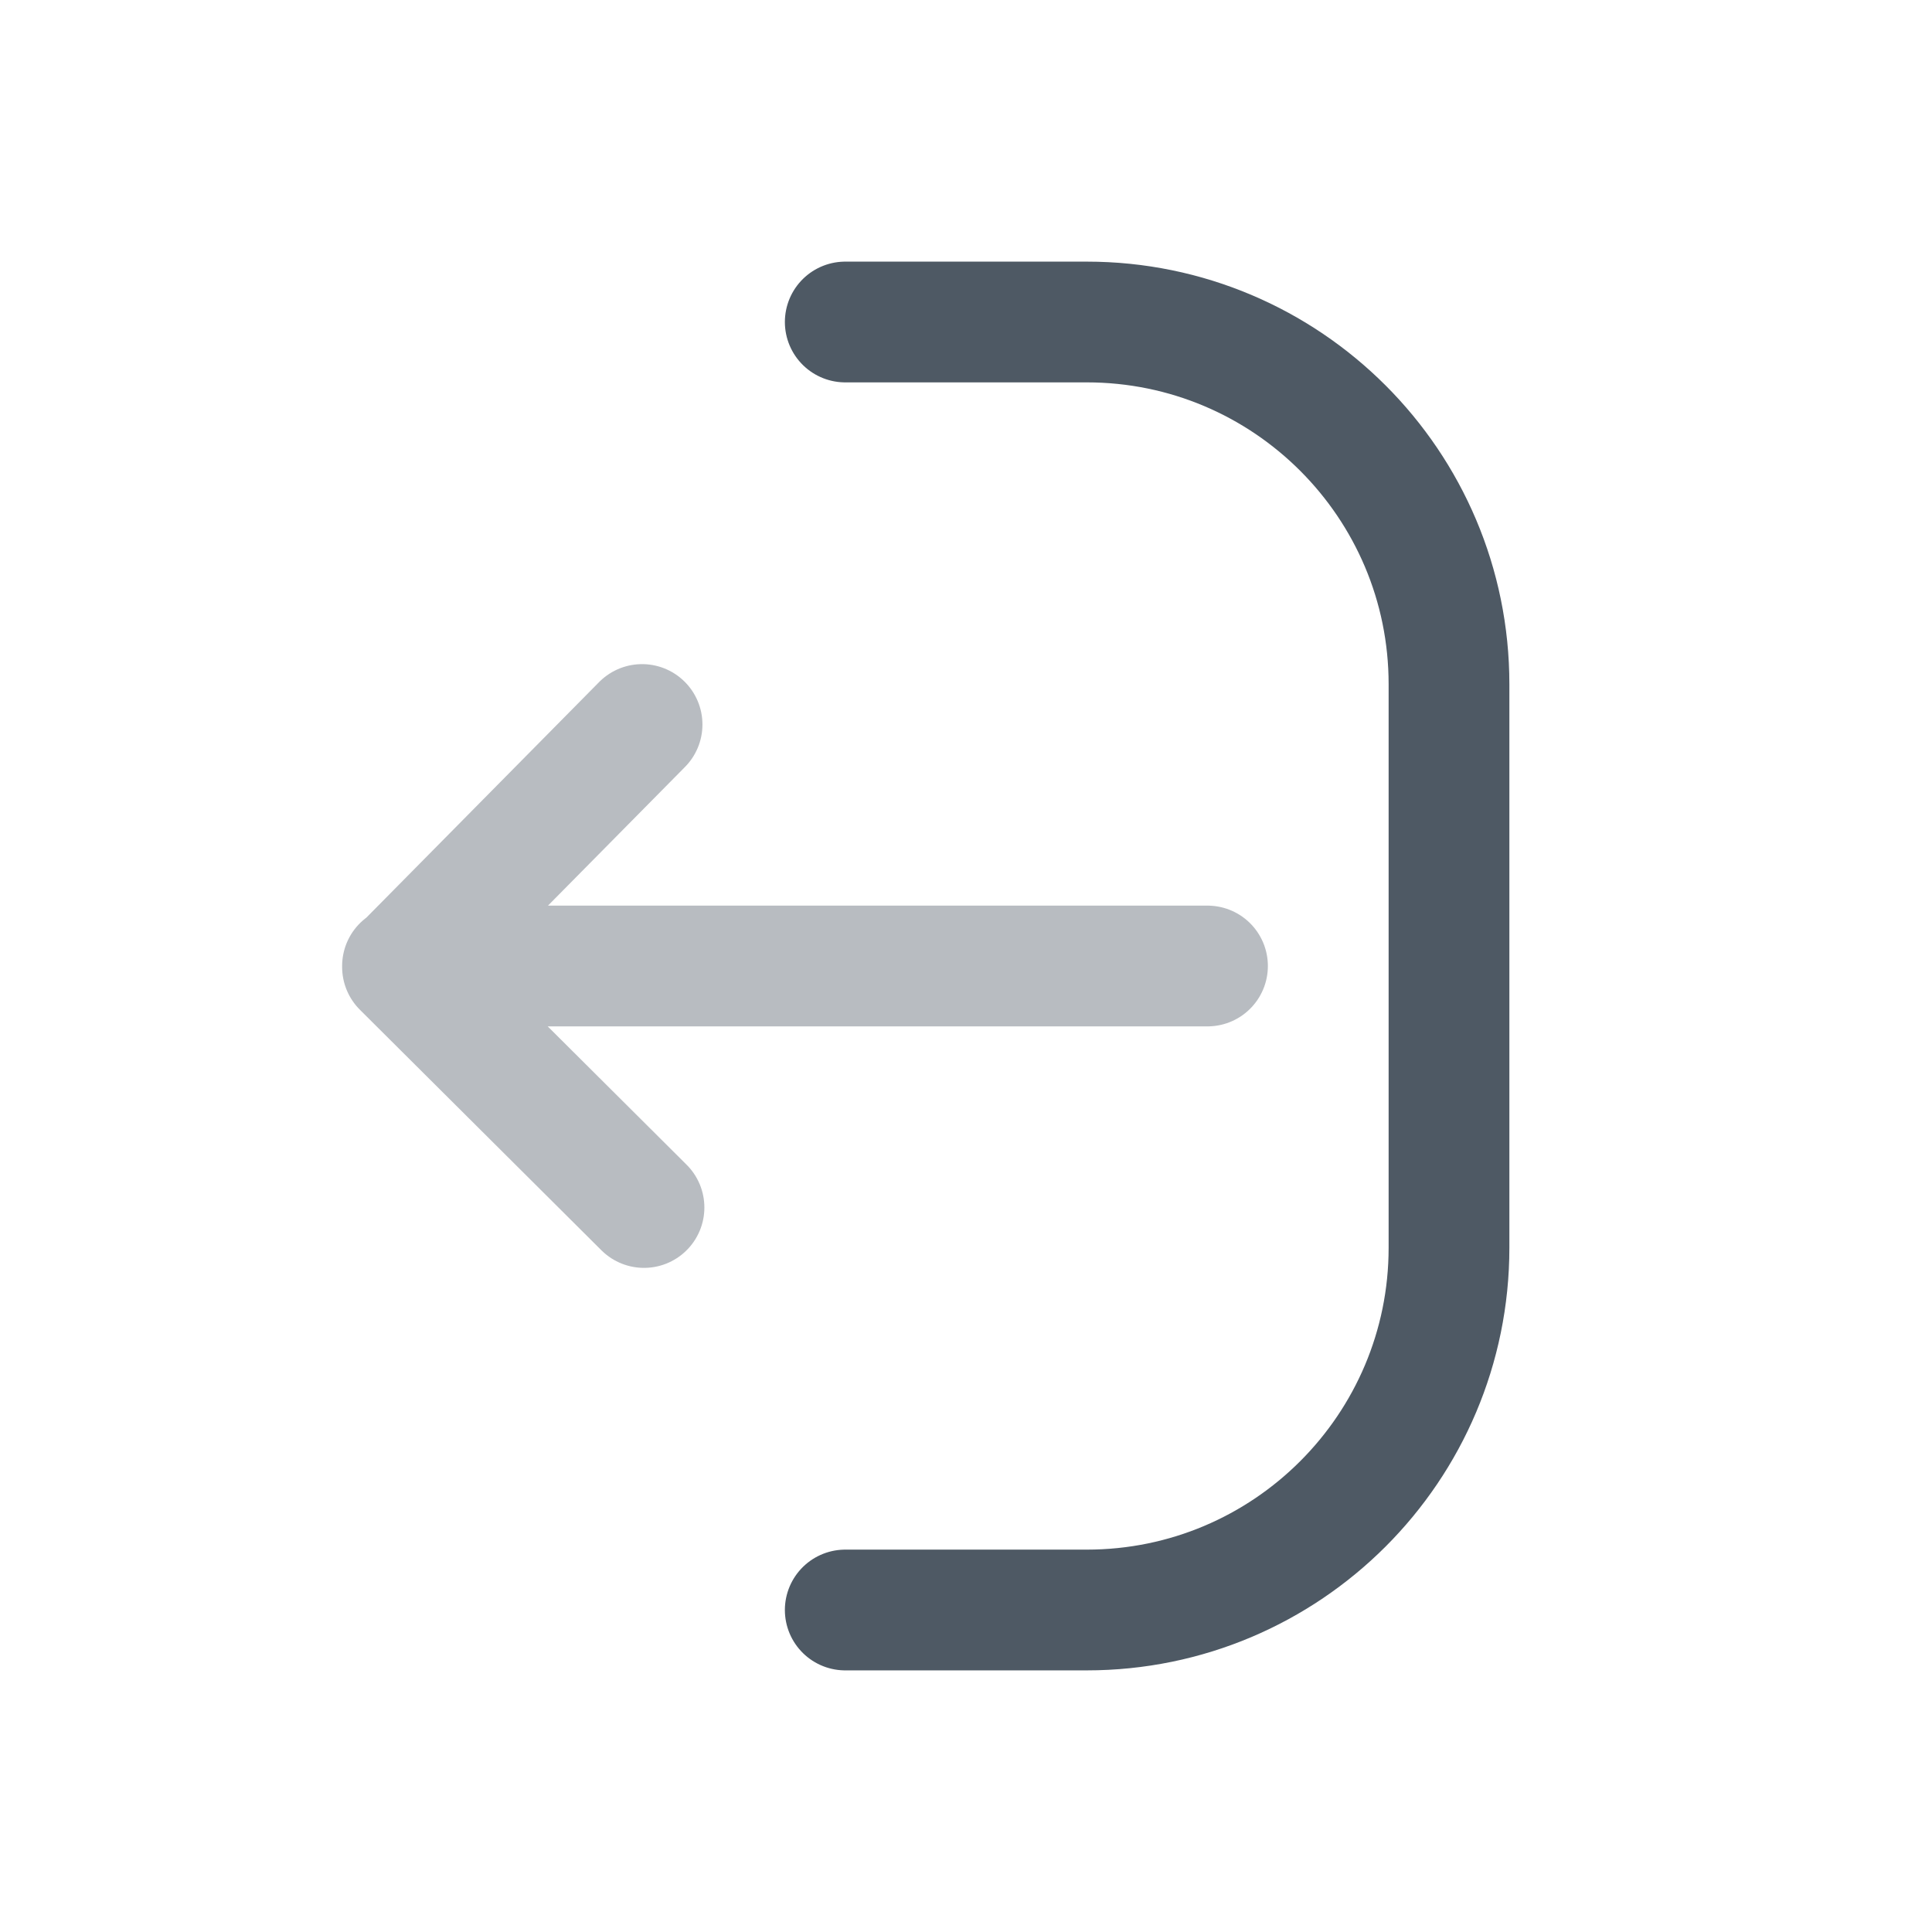 <svg width="24" height="24" viewBox="0 0 24 24" fill="none" xmlns="http://www.w3.org/2000/svg">
<path d="M10.5 20H13.5C15.985 20 18 17.985 18 15.5V8.5C18 6.015 15.985 4 13.5 4H10.5" stroke="#4E5964" stroke-width="1.5" stroke-linecap="round"/>
<path opacity="0.4" d="M7.976 9L5 12.012L8 15M15 12L5 12" stroke="#4E5964" stroke-width="1.5" stroke-linecap="round" stroke-linejoin="round"/>
</svg>
